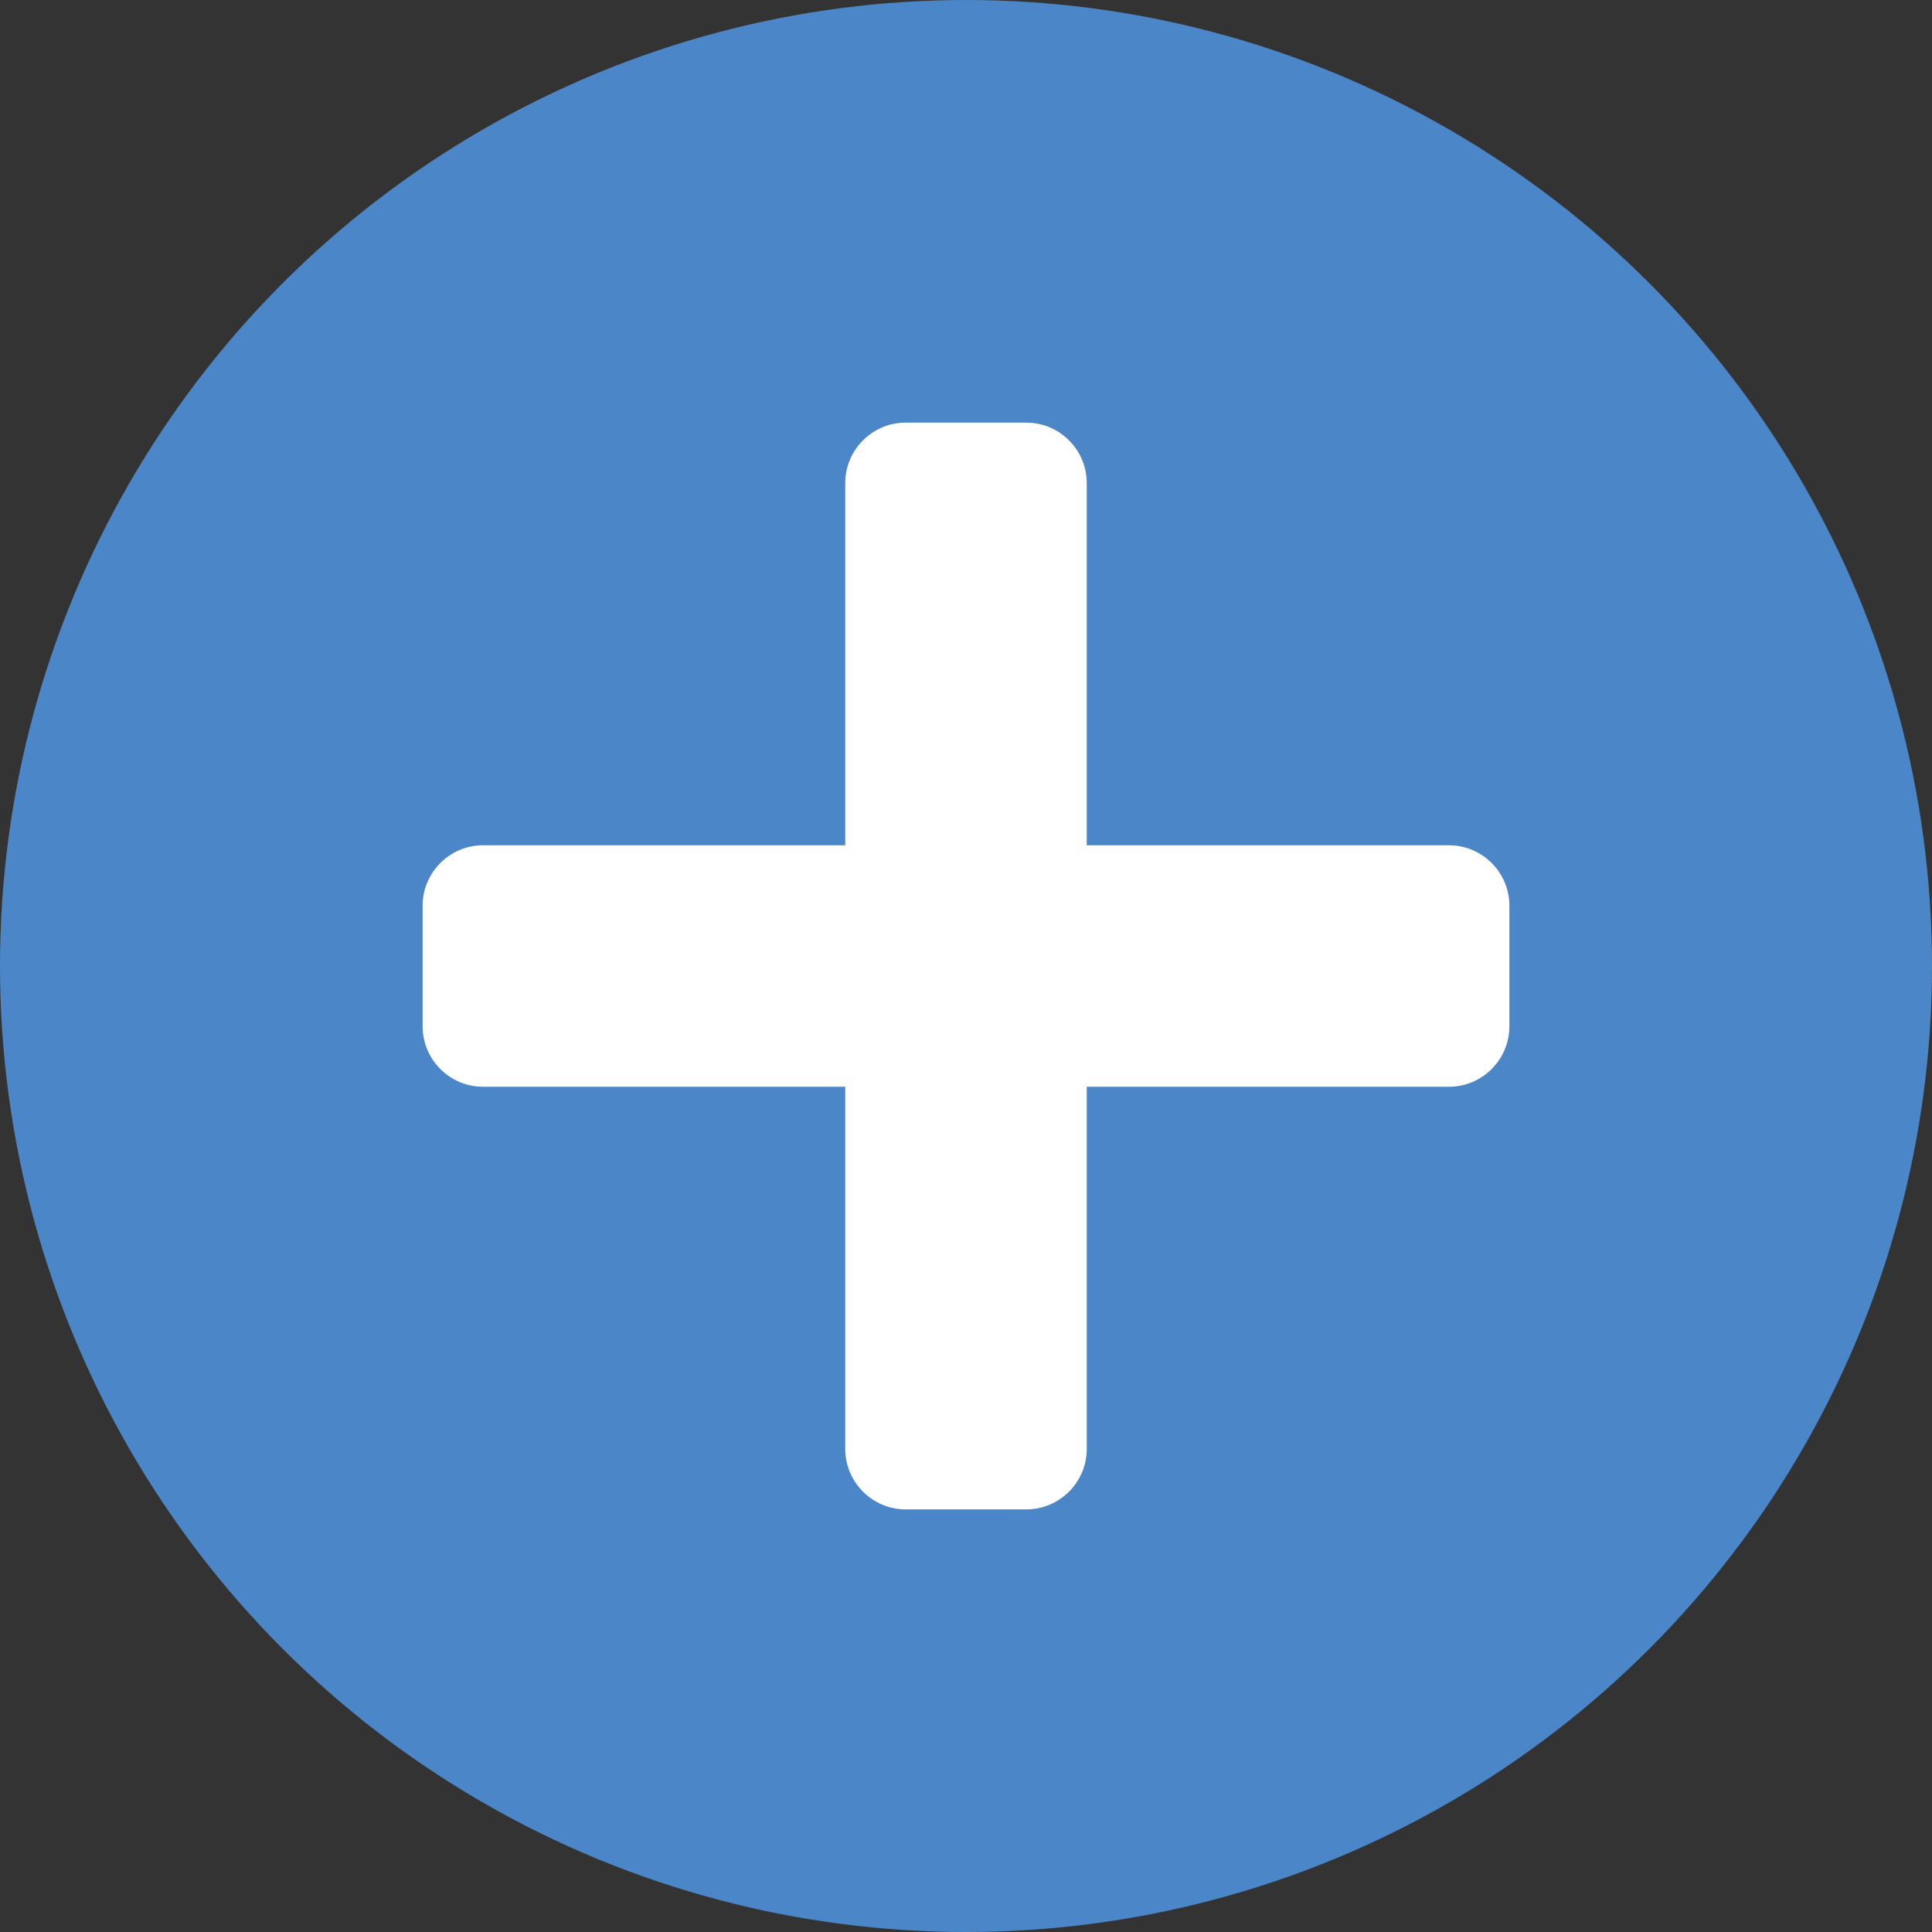<?xml version="1.0" ?><!DOCTYPE svg  PUBLIC '-//W3C//DTD SVG 1.1//EN'  'http://www.w3.org/Graphics/SVG/1.1/DTD/svg11.dtd'><svg enable-background="new 0 0 128 128" height="128px" id="Layer_1" version="1.1" viewBox="0 0 128 128" width="128px" xml:space="preserve" xmlns="http://www.w3.org/2000/svg" xmlns:xlink="http://www.w3.org/1999/xlink"><rect x="0" y="0" width="128" height="128" fill="#333333" stroke="none"/><circle cx="64" cy="64" fill="#4B87C8" r="64"/><path d="M96,56.001H72V32c0-2.2-1.8-4-4-4h-8c-2.2,0-4,1.8-4,4v24.001H32c-2.2,0-4,1.8-4,4v8c0,2.2,1.8,4,4,4h24V96  c0,2.2,1.8,4,4,4h8c2.2,0,4-1.8,4-4V72.001h24c2.2,0,4-1.8,4-4v-8C100,57.801,98.2,56.001,96,56.001z" fill="#FFFFFF"/></svg>